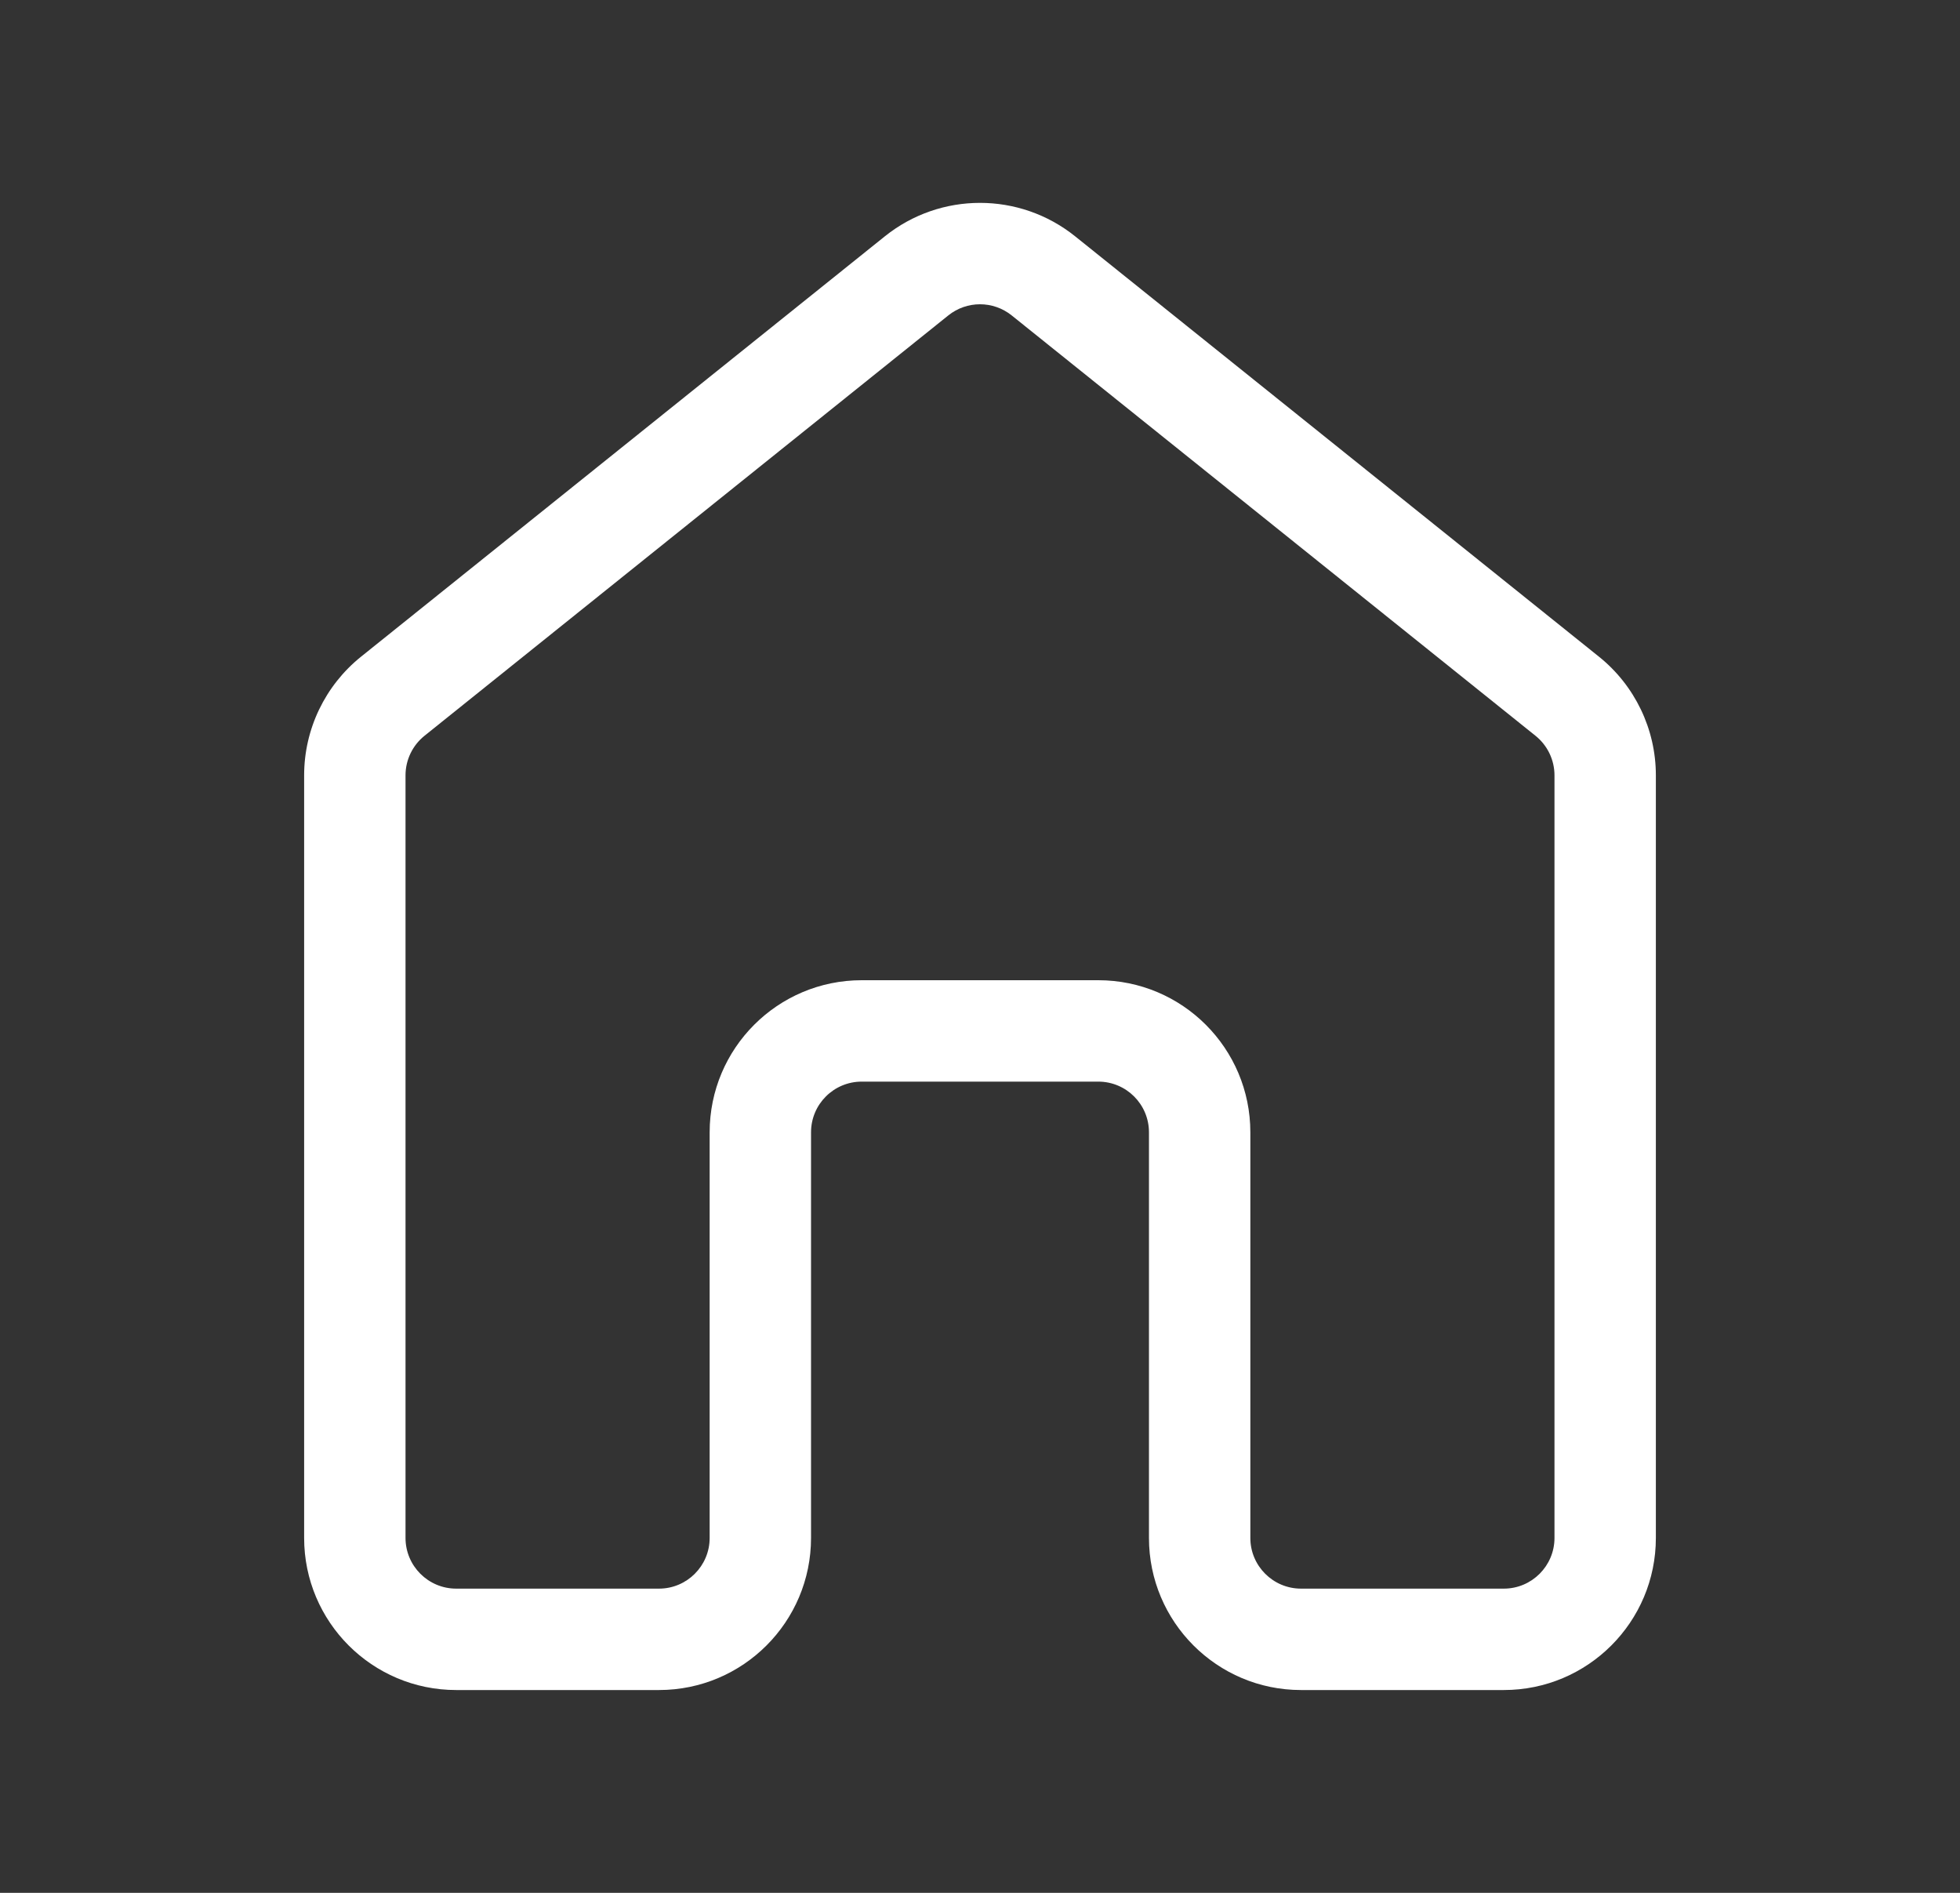 <svg width="29" height="28" viewBox="0 0 29 28" fill="none" xmlns="http://www.w3.org/2000/svg">
<rect x="0" y="0" width="29" height="28" fill="#333333" stroke="none"/>
<path d="M13.092 3.496C13.915 2.836 15.085 2.836 15.908 3.496L23.658 9.714C24.19 10.141 24.5 10.787 24.5 11.469V22.75C24.5 23.992 23.493 25 22.25 25H19.25C18.007 25 17 23.992 17 22.75V16.75C17 16.335 16.664 16 16.25 16H12.75C12.336 16 12 16.335 12 16.75V22.75C12 23.992 10.993 25 9.75 25H6.75C5.507 25 4.5 23.992 4.5 22.75V11.469C4.5 10.787 4.81 10.141 5.342 9.714L13.092 3.496ZM14.969 4.666C14.695 4.446 14.305 4.446 14.031 4.666L6.281 10.884C6.103 11.027 6 11.242 6 11.469V22.75C6 23.164 6.336 23.5 6.75 23.5H9.75C10.164 23.5 10.5 23.164 10.5 22.75V16.75C10.5 15.507 11.507 14.5 12.75 14.5H16.25C17.493 14.5 18.5 15.507 18.5 16.75V22.75C18.5 23.164 18.836 23.5 19.25 23.5H22.25C22.664 23.5 23 23.164 23 22.75V11.469C23 11.242 22.897 11.027 22.719 10.884L14.969 4.666Z" fill="white"/>
</svg>
